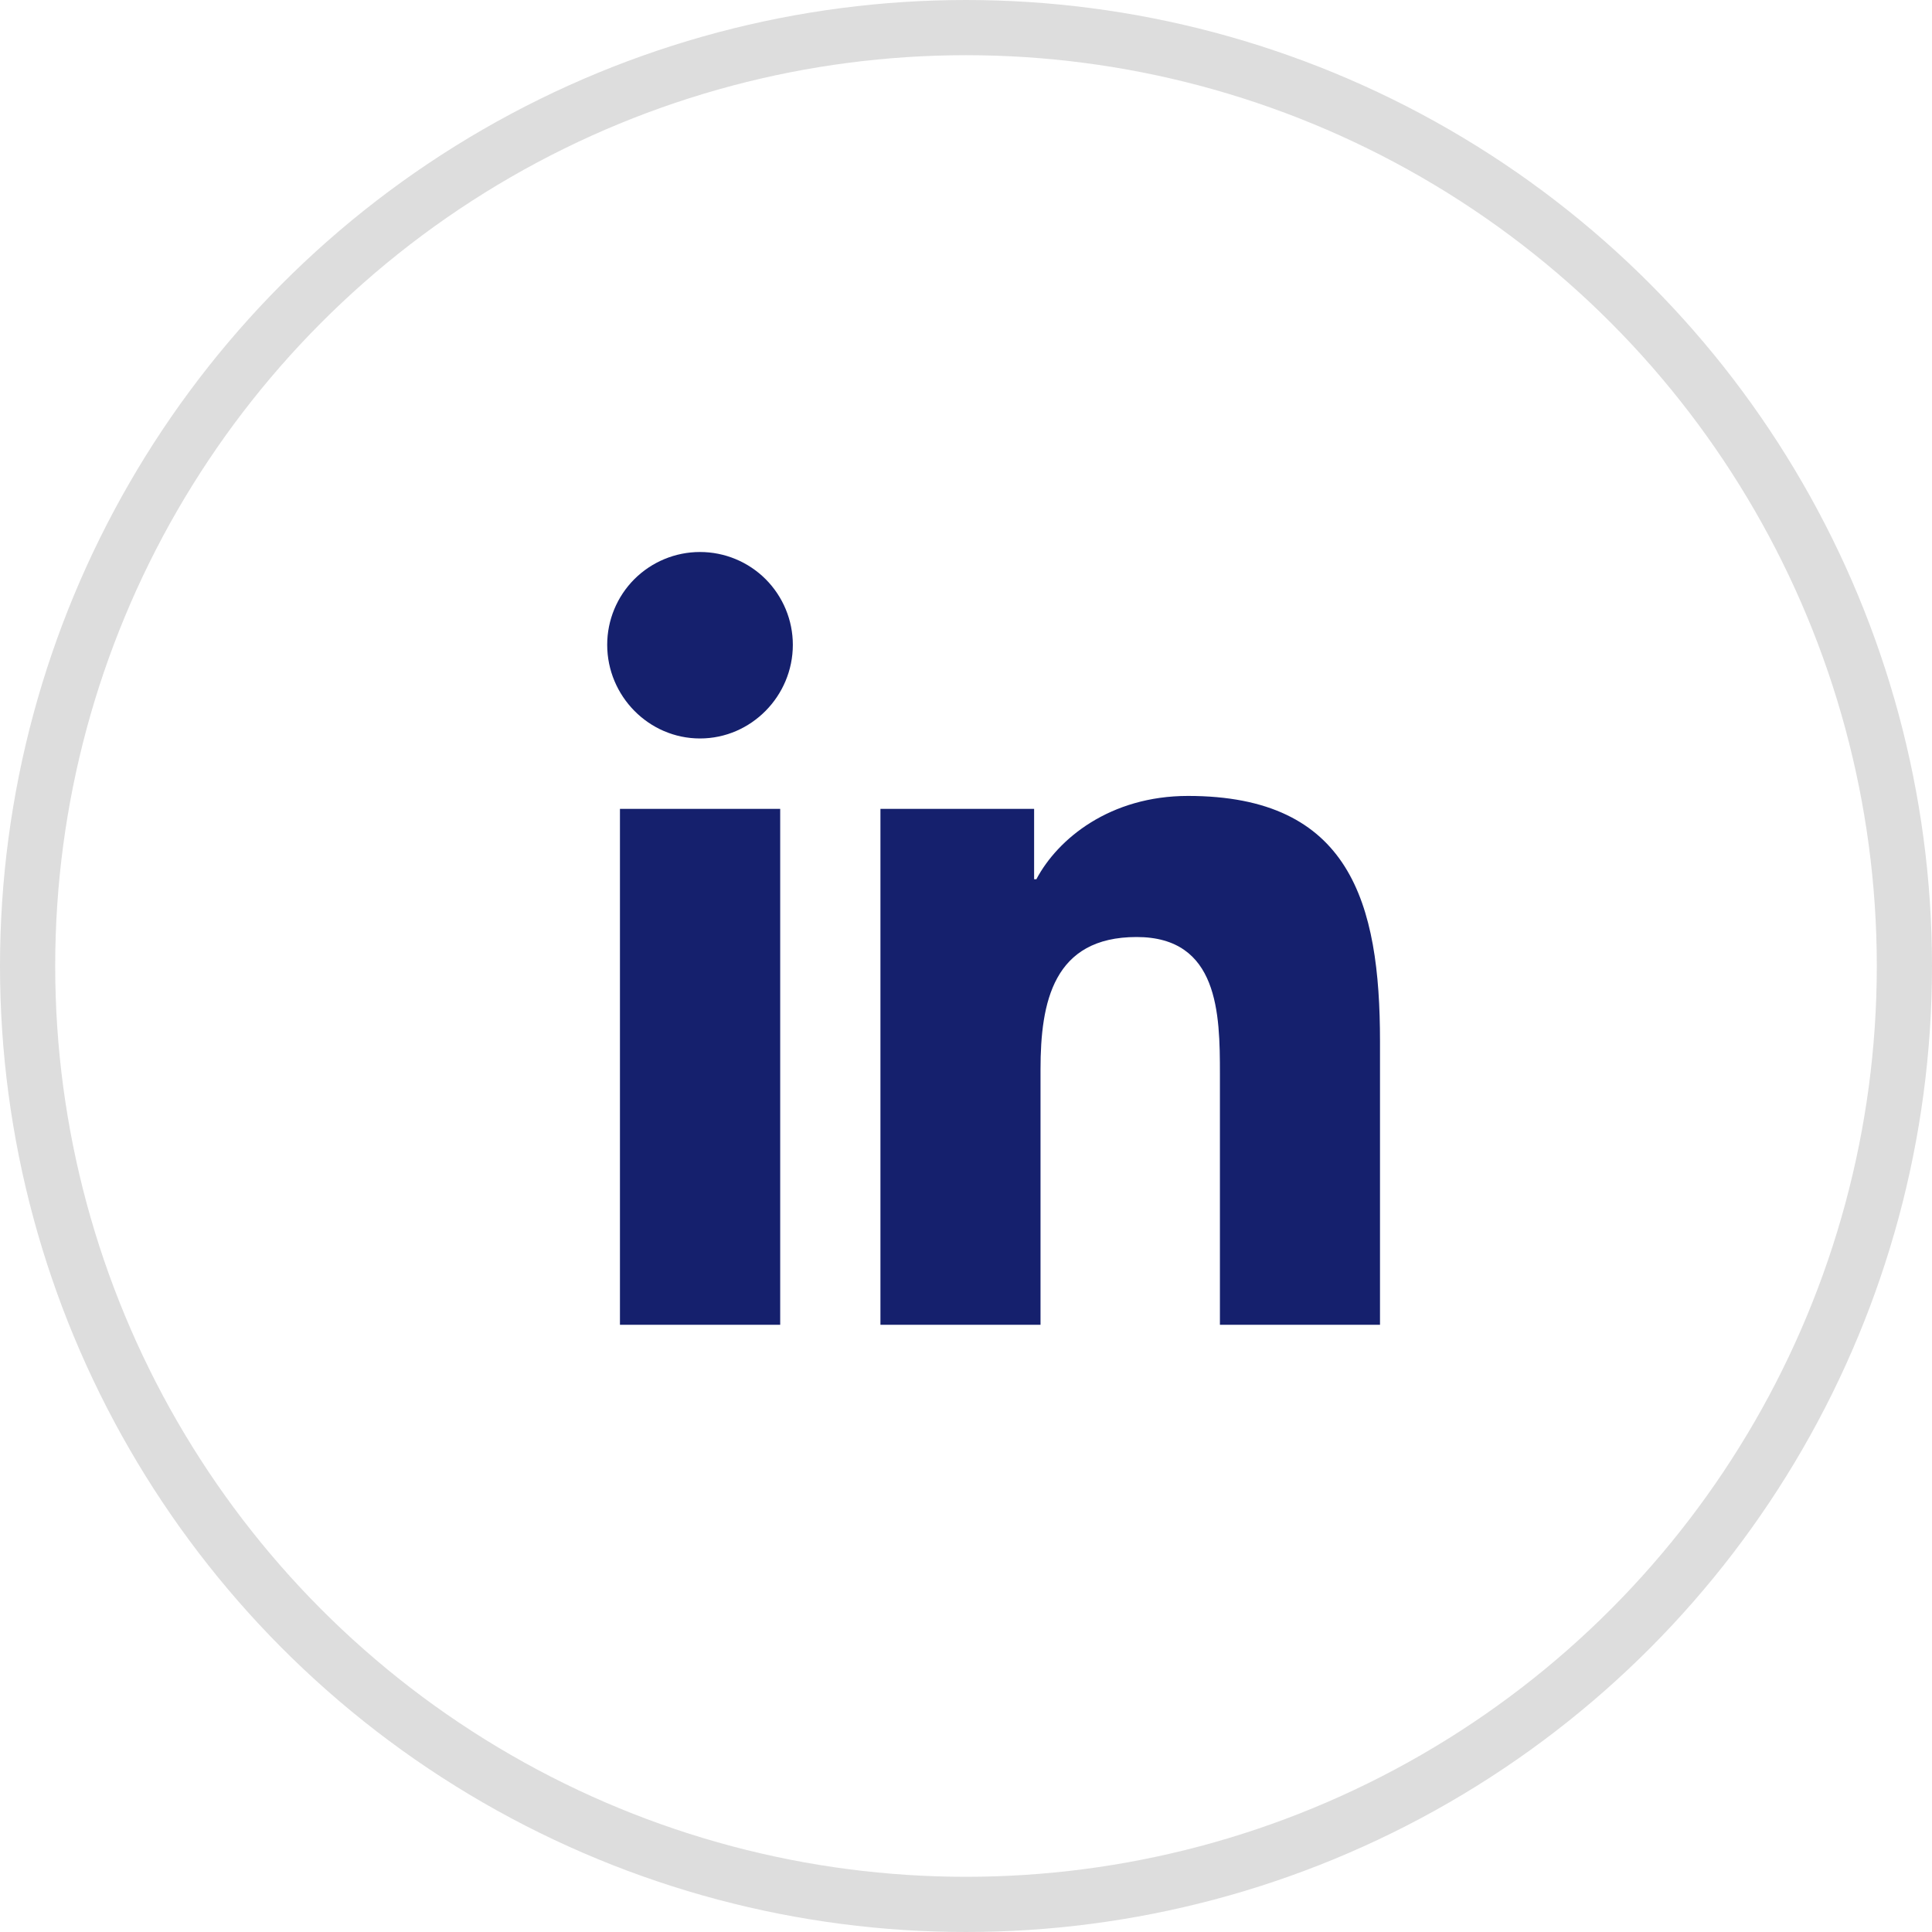 <svg width="35" height="35" viewBox="0 0 35 35" fill="none" xmlns="http://www.w3.org/2000/svg">
<circle cx="17.5" cy="17.5" r="17" stroke="#DDDDDD"/>
<path d="M14.134 24H11.231V14.653H14.134V24ZM12.681 13.378C11.753 13.378 11 12.609 11 11.681C11 11.235 11.177 10.808 11.492 10.492C11.808 10.177 12.235 10 12.681 10C13.127 10 13.555 10.177 13.87 10.492C14.185 10.808 14.363 11.235 14.363 11.681C14.363 12.609 13.609 13.378 12.681 13.378ZM24.997 24H22.1V19.45C22.1 18.366 22.078 16.975 20.591 16.975C19.081 16.975 18.85 18.153 18.85 19.372V24H15.95V14.653H18.734V15.928H18.775C19.163 15.194 20.109 14.419 21.522 14.419C24.459 14.419 25 16.353 25 18.866V24H24.997Z" fill="#15206D"/>
</svg>

